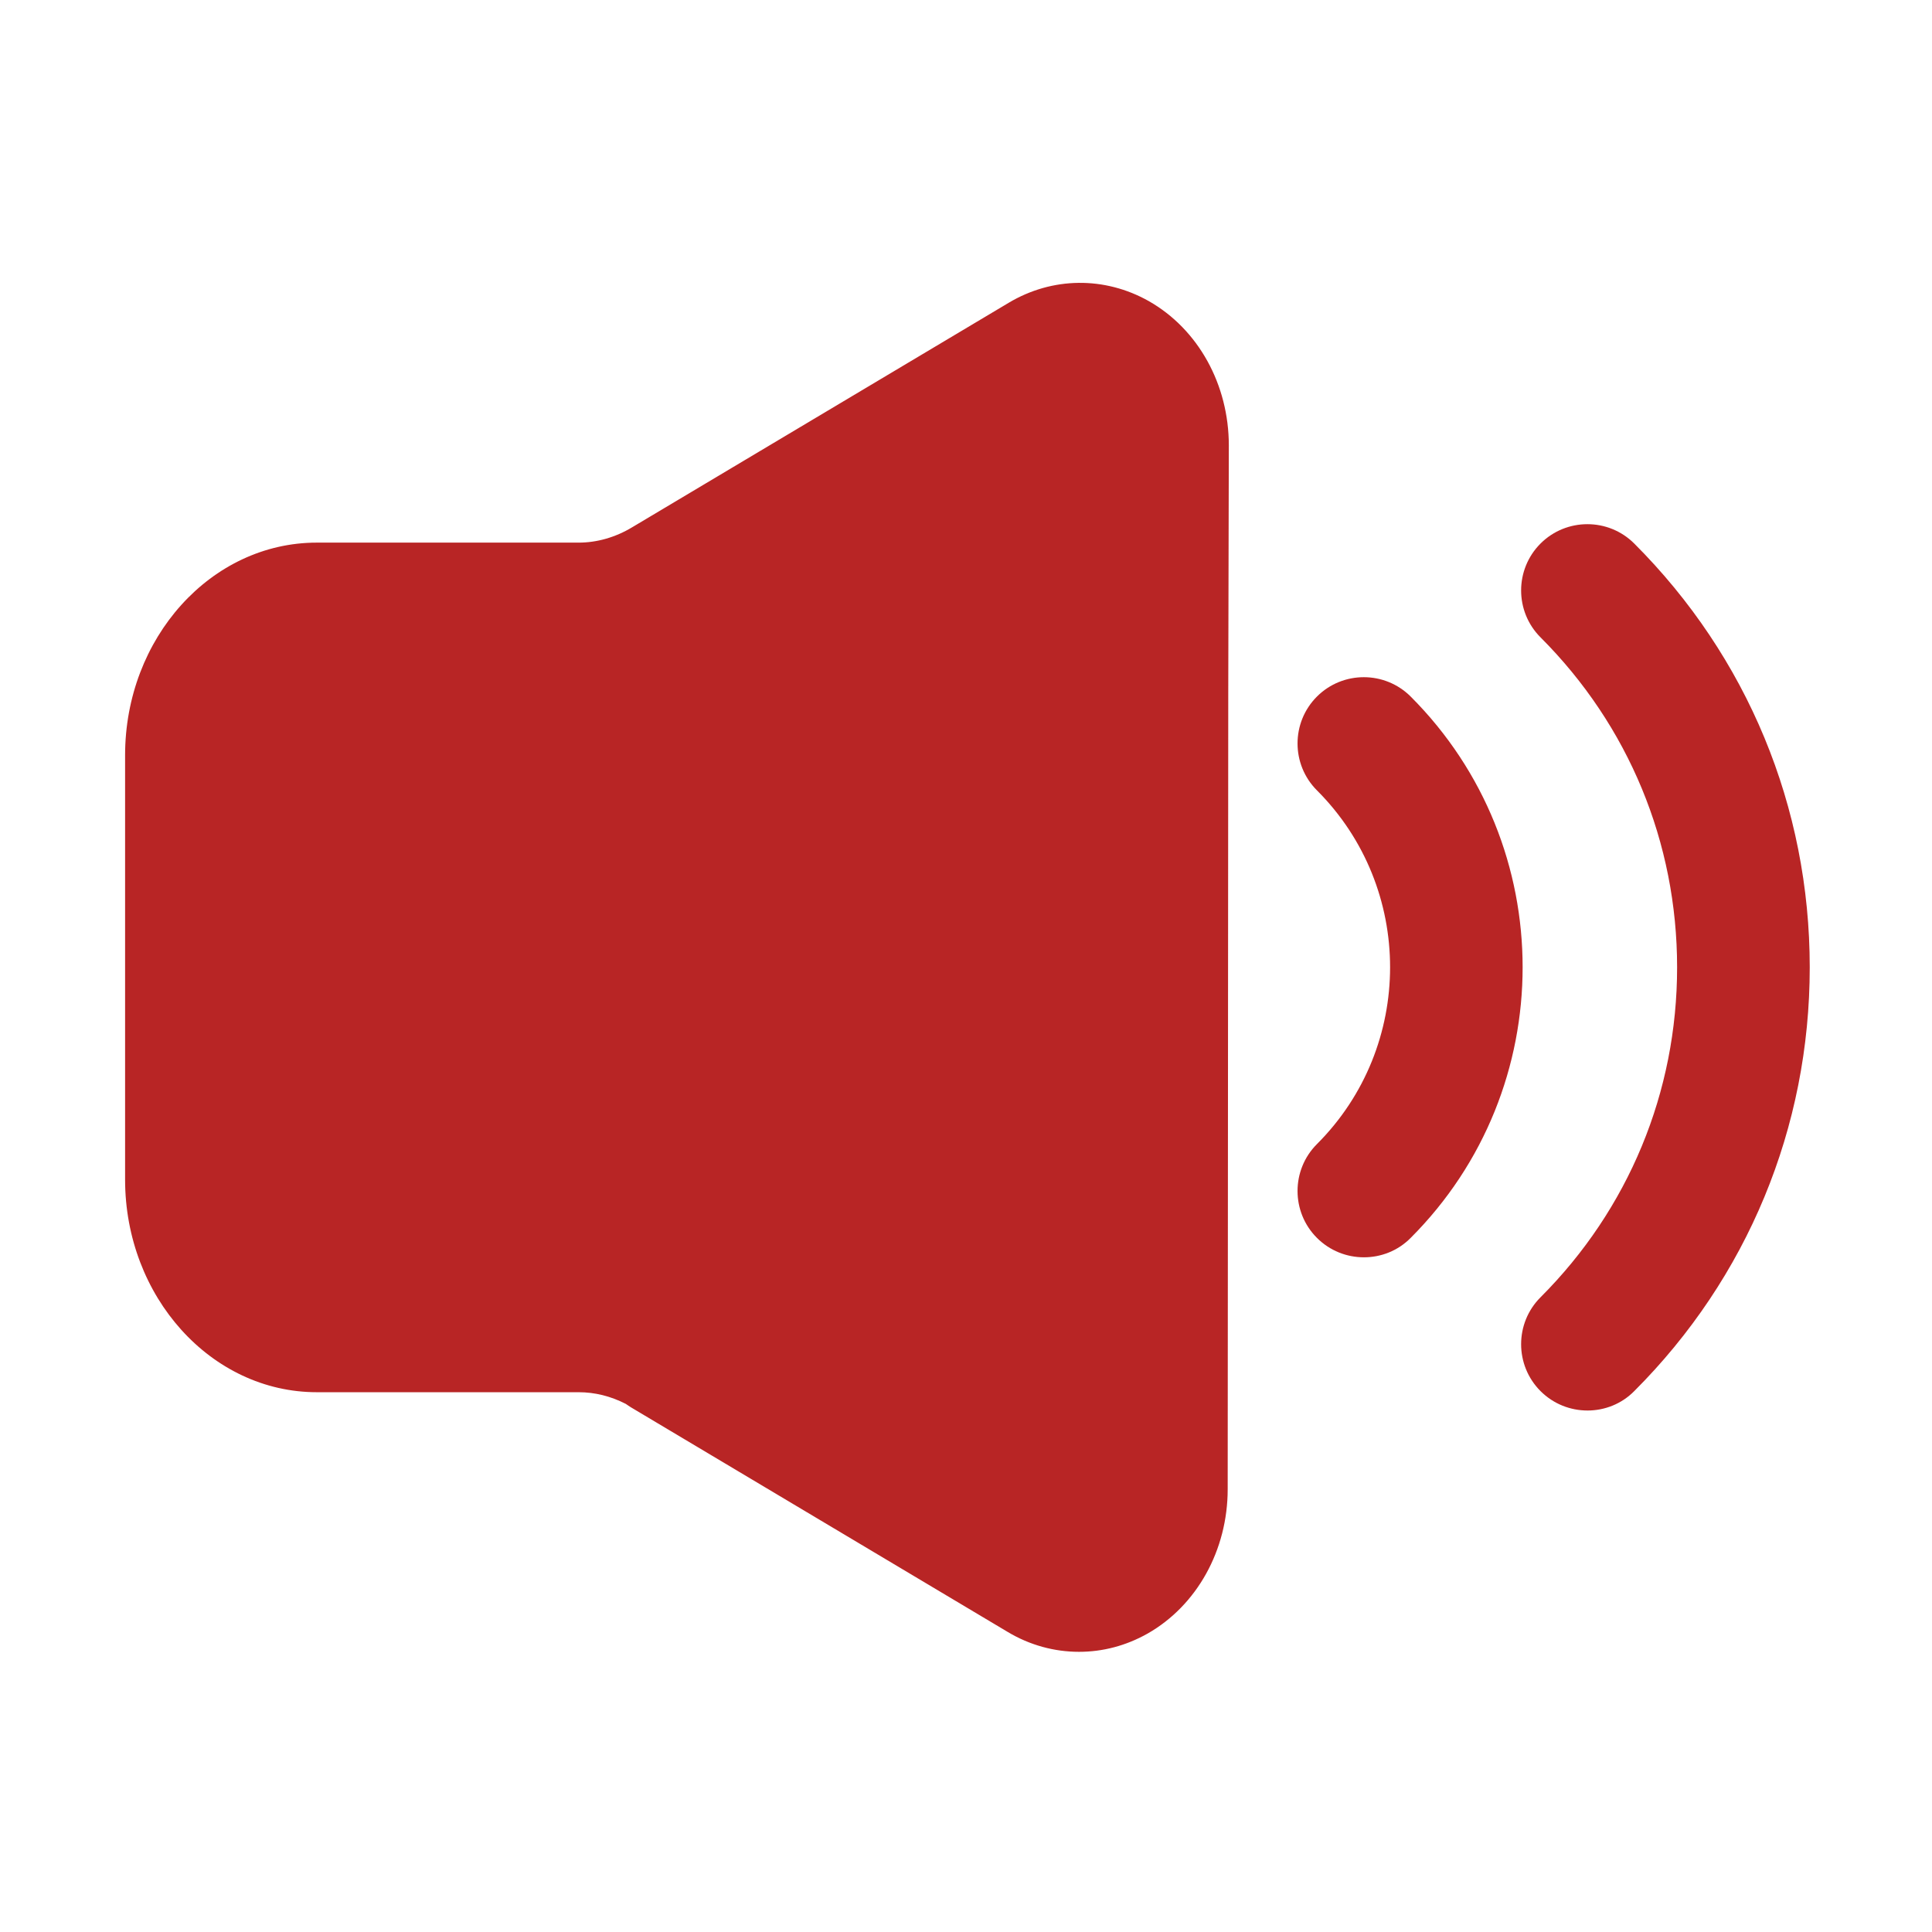 <?xml version="1.0" standalone="no"?><!DOCTYPE svg PUBLIC "-//W3C//DTD SVG 1.1//EN" "http://www.w3.org/Graphics/SVG/1.1/DTD/svg11.dtd"><svg t="1618120344899" class="icon" viewBox="0 0 1024 1024" version="1.1" xmlns="http://www.w3.org/2000/svg" p-id="5001" width="32" height="32" xmlns:xlink="http://www.w3.org/1999/xlink"><defs><style type="text/css"></style></defs><path d="M571.9 875.5c-13 0-26.1-3.5-37.9-10.6l-199.6-119c-0.9-0.6-1.9-1.2-2.7-1.8-8-4.1-16.4-6.2-25-6.2H167.9c-56 0-101.6-50.6-101.6-112.7V400.3c0-62.2 45.6-112.7 101.6-112.7h138.8c9.7 0 19.5-2.8 28.3-8.1l199.6-119c23.1-13.8 50.9-14.1 74.3-0.9 26.2 14.9 42.4 44.2 42.4 76.5l-0.3 130.6-0.3 422.6c0 32.3-16.3 61.6-42.4 76.5-11.5 6.5-23.9 9.7-36.4 9.7zM841.4 747.6c-9 0-18-3.4-24.9-10.3-13.7-13.7-13.7-36 0-49.7 46.7-46.7 72.4-108.8 72.4-174.9s-25.7-128.2-72.4-174.9c-13.7-13.7-13.7-36 0-49.7 13.7-13.7 36-13.7 49.7 0 60 60 93 139.7 93 224.6s-33 164.6-93 224.6c-6.8 6.9-15.8 10.3-24.8 10.3z" p-id="5002" fill="#b82525"></path><path d="M722.9 666.4c-9 0-18-3.4-24.9-10.3-13.7-13.7-13.7-36 0-49.7 51.7-51.7 51.7-135.8 0-187.5-13.7-13.7-13.7-36 0-49.7 13.7-13.7 36-13.7 49.7 0 79.1 79.1 79.1 207.8 0 286.9-6.8 6.9-15.8 10.3-24.8 10.3z" p-id="5003" fill="#b82525"></path></svg>